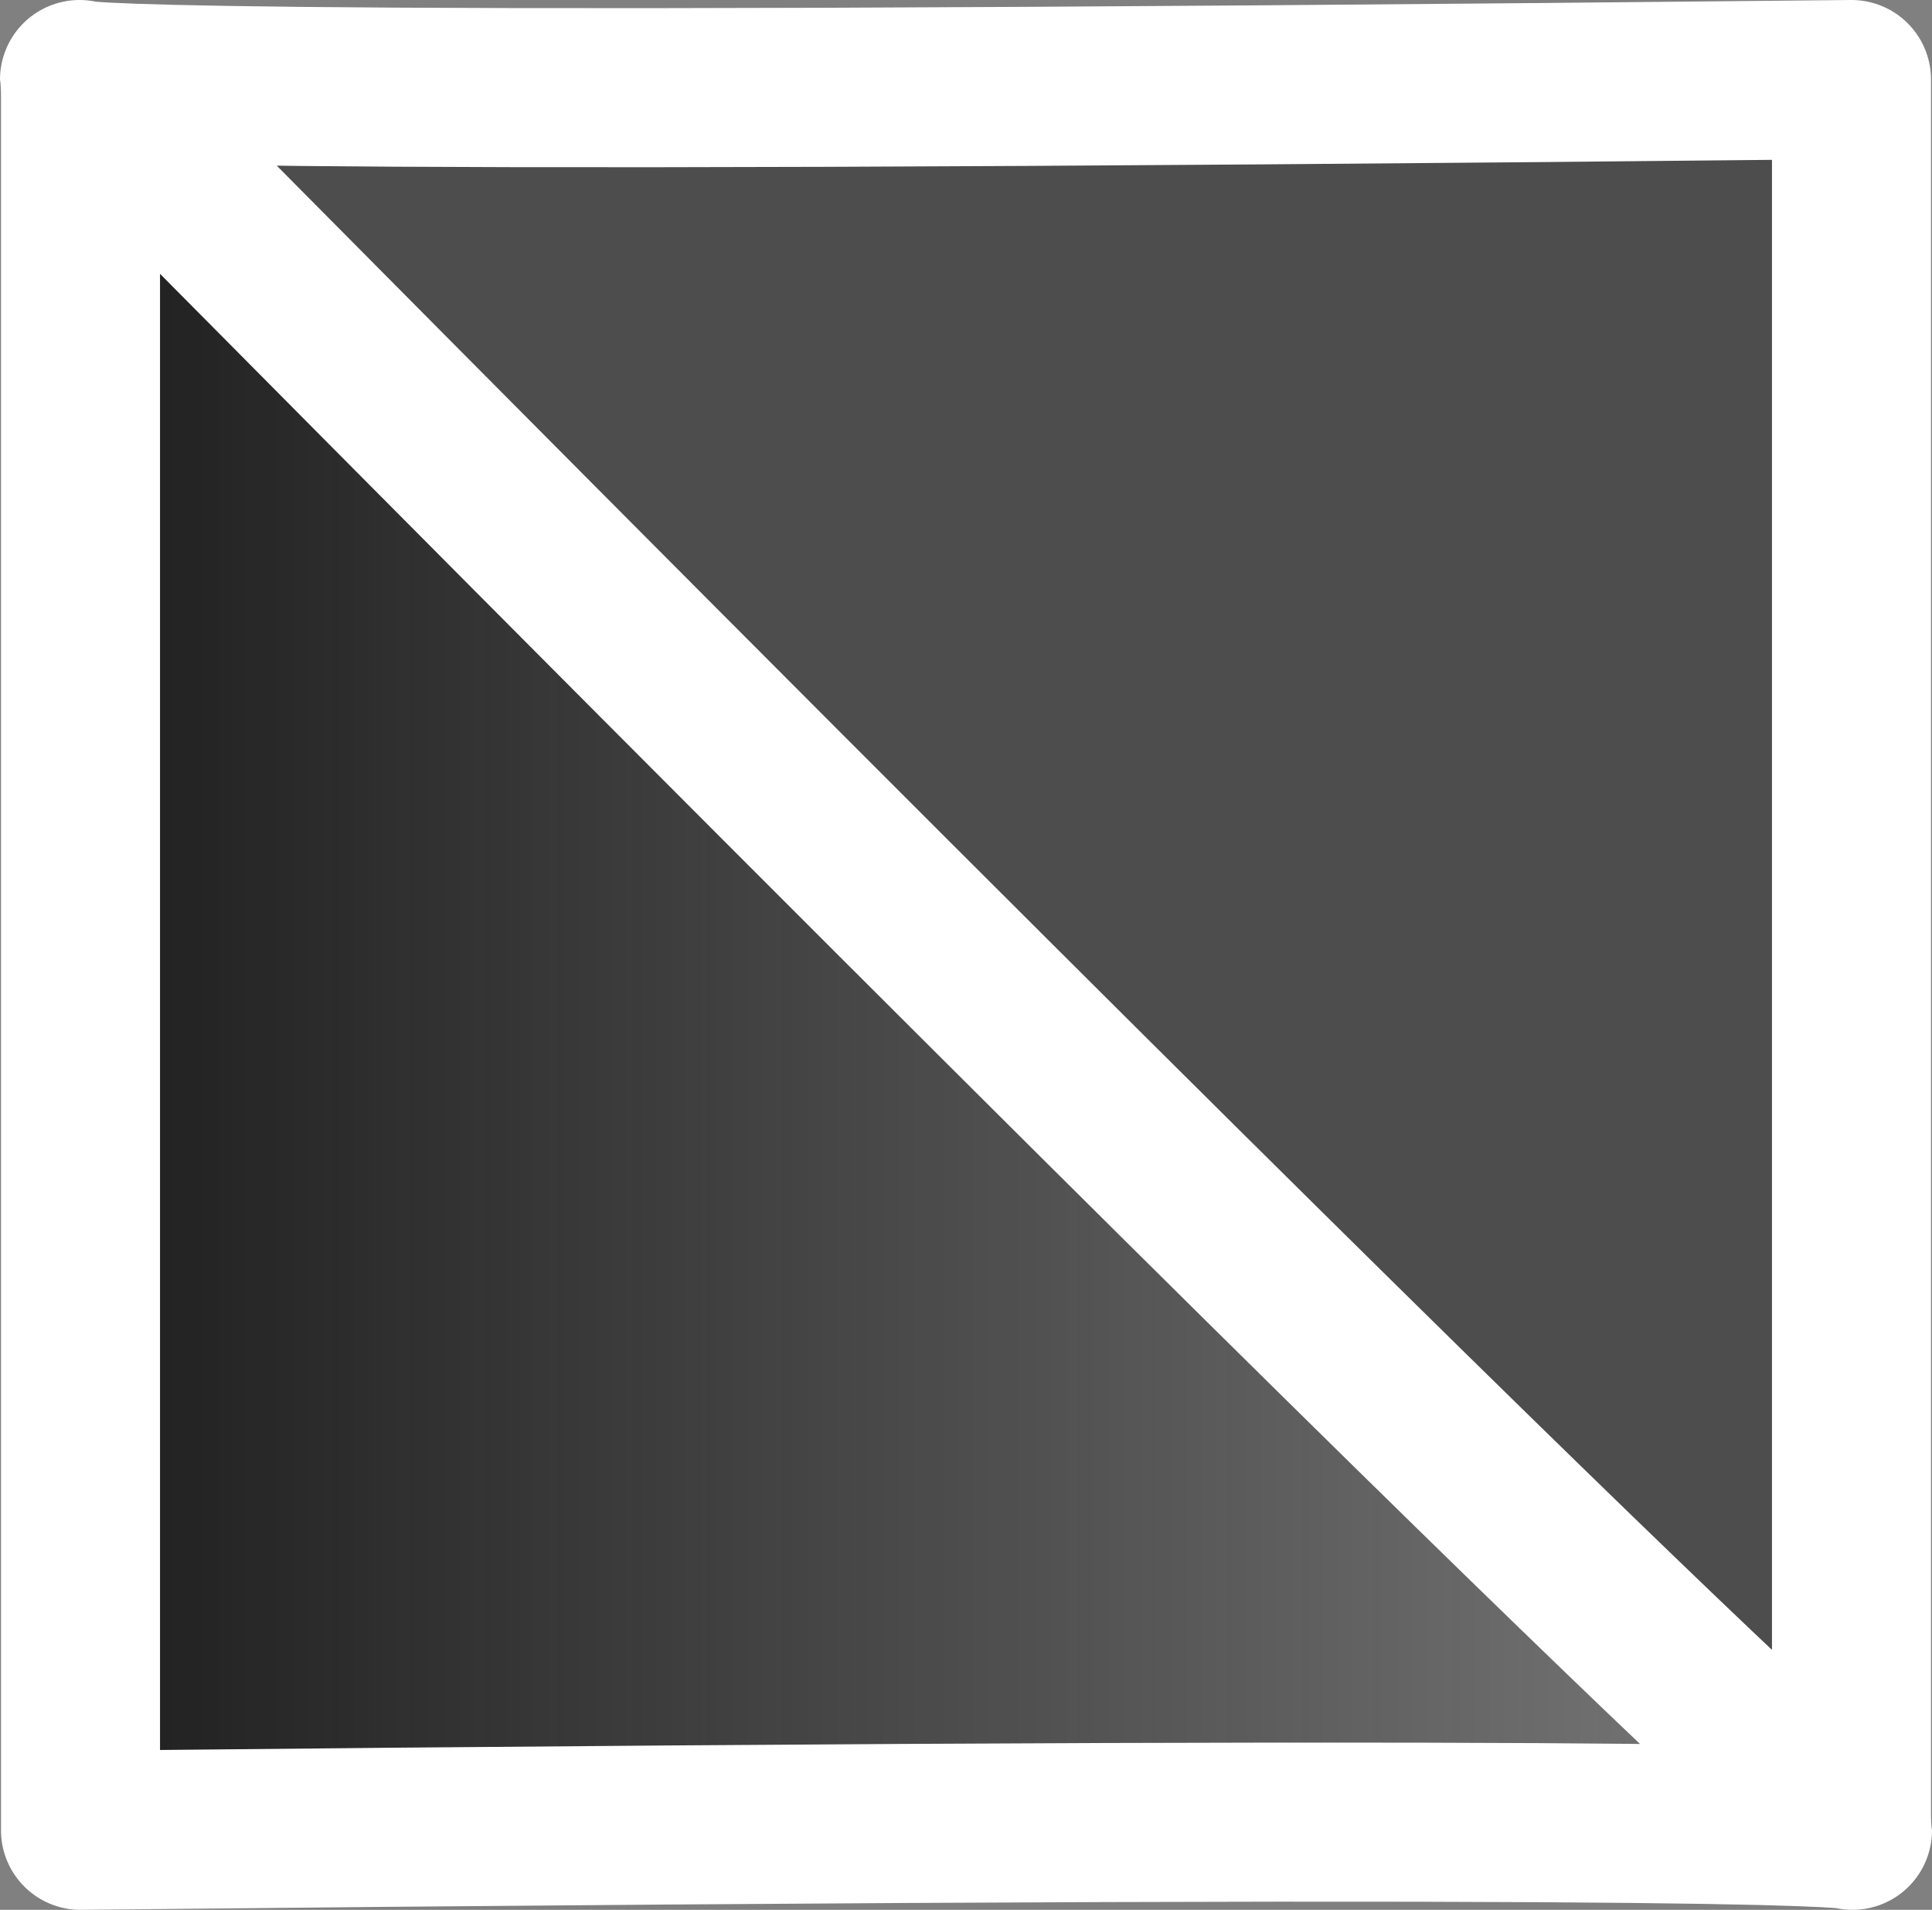 <?xml version="1.0" encoding="UTF-8" standalone="no"?>
<!-- Created with Inkscape (http://www.inkscape.org/) -->

<svg
   xmlns:dc="http://purl.org/dc/elements/1.1/"
   xmlns:cc="http://creativecommons.org/ns#"
   xmlns:rdf="http://www.w3.org/1999/02/22-rdf-syntax-ns#"
   xmlns:svg="http://www.w3.org/2000/svg"
   xmlns="http://www.w3.org/2000/svg"
   xmlns:xlink="http://www.w3.org/1999/xlink"
   version="1.0"
   width="996.211"
   height="984.569"
   id="Yes_check">
  <rect width="100%" height="100%" fill="#808080" stroke="none"/>
  <defs
     id="defs1373">
    <linearGradient
       id="linearGradient3832">
      <stop
         id="stop3834"
         style="stop-color:#1a1a1a;stop-opacity:1"
         offset="0" />
      <stop
         id="stop3836"
         style="stop-color:#1a1a1a;stop-opacity:0"
         offset="1" />
    </linearGradient>
    <linearGradient
       id="linearGradient3766">
      <stop
         id="stop3768"
         style="stop-color:#b3b3b3;stop-opacity:1"
         offset="0" />
      <stop
         id="stop3770"
         style="stop-color:#b3b3b3;stop-opacity:0"
         offset="1" />
    </linearGradient>
    <linearGradient
       id="linearGradient3756">
      <stop
         id="stop3758"
         style="stop-color:#000000;stop-opacity:1"
         offset="0" />
      <stop
         id="stop3760"
         style="stop-color:#000000;stop-opacity:0"
         offset="1" />
    </linearGradient>
    <linearGradient
       id="linearGradient2250">
      <stop
         id="stop2252"
         style="stop-color:#008700;stop-opacity:1"
         offset="0" />
      <stop
         id="stop2254"
         style="stop-color:#006f00;stop-opacity:1"
         offset="1" />
    </linearGradient>
    <radialGradient
       cx="206.952"
       cy="329.383"
       r="292.311"
       fx="206.952"
       fy="329.383"
       id="radialGradient2256"
       xlink:href="#linearGradient2250"
       gradientUnits="userSpaceOnUse"
       gradientTransform="matrix(1,0,0,0.983,0,5.166)" />
    <linearGradient
       x1="3.041"
       y1="520.2"
       x2="533.504"
       y2="520.2"
       id="linearGradient3772"
       xlink:href="#linearGradient3766"
       gradientUnits="userSpaceOnUse" />
    <linearGradient
       x1="3.041"
       y1="520.2"
       x2="533.504"
       y2="520.2"
       id="linearGradient3774"
       xlink:href="#linearGradient3766"
       gradientUnits="userSpaceOnUse" />
    <linearGradient
       x1="153.842"
       y1="692.393"
       x2="793.645"
       y2="692.393"
       id="linearGradient3796-5"
       xlink:href="#linearGradient3790-2"
       gradientUnits="userSpaceOnUse"
       gradientTransform="matrix(1.43,0,0,2.212,-179.772,-1040.218)" />
    <linearGradient
       id="linearGradient3790-2">
      <stop
         id="stop3792-3"
         style="stop-color:#cccccc;stop-opacity:1"
         offset="0" />
      <stop
         id="stop3794-1"
         style="stop-color:#cccccc;stop-opacity:0"
         offset="1" />
    </linearGradient>
    <linearGradient
       x1="-0.015"
       y1="491.537"
       x2="995.684"
       y2="491.537"
       id="linearGradient3838"
       xlink:href="#linearGradient3832"
       gradientUnits="userSpaceOnUse"
       gradientTransform="translate(0.527,1.511)" />
    <linearGradient
       x1="-0.015"
       y1="491.537"
       x2="995.684"
       y2="491.537"
       id="linearGradient3838-2"
       xlink:href="#linearGradient3832-7"
       gradientUnits="userSpaceOnUse" />
    <linearGradient
       id="linearGradient3832-7">
      <stop
         id="stop3834-7"
         style="stop-color:#1a1a1a;stop-opacity:1"
         offset="0" />
      <stop
         id="stop3836-1"
         style="stop-color:#1a1a1a;stop-opacity:0"
         offset="1" />
    </linearGradient>
  </defs>
  <path
     d="m 41.513,42.534 0,901.033 c 913.695,-9.485 913.695,0 913.695,0 C 53.778,33.049 41.513,42.534 41.513,42.534 z"
     id="path3780"
     style="fill:url(#linearGradient3838);fill-opacity:1;stroke:#ffffff;stroke-width:82.004;stroke-linecap:round;stroke-linejoin:round;stroke-miterlimit:4;stroke-opacity:1;stroke-dasharray:none" />
  <path
     d="m 954.698,942.035 0,-901.033 c -913.696,9.485 -913.696,0 -913.696,0 C 942.433,951.52 954.698,942.035 954.698,942.035 z"
     id="path3780-2"
     style="fill:#4d4d4d;fill-opacity:1;stroke:#ffffff;stroke-width:82.004;stroke-linecap:round;stroke-linejoin:round;stroke-miterlimit:4;stroke-opacity:1;stroke-dasharray:none" />
</svg>
